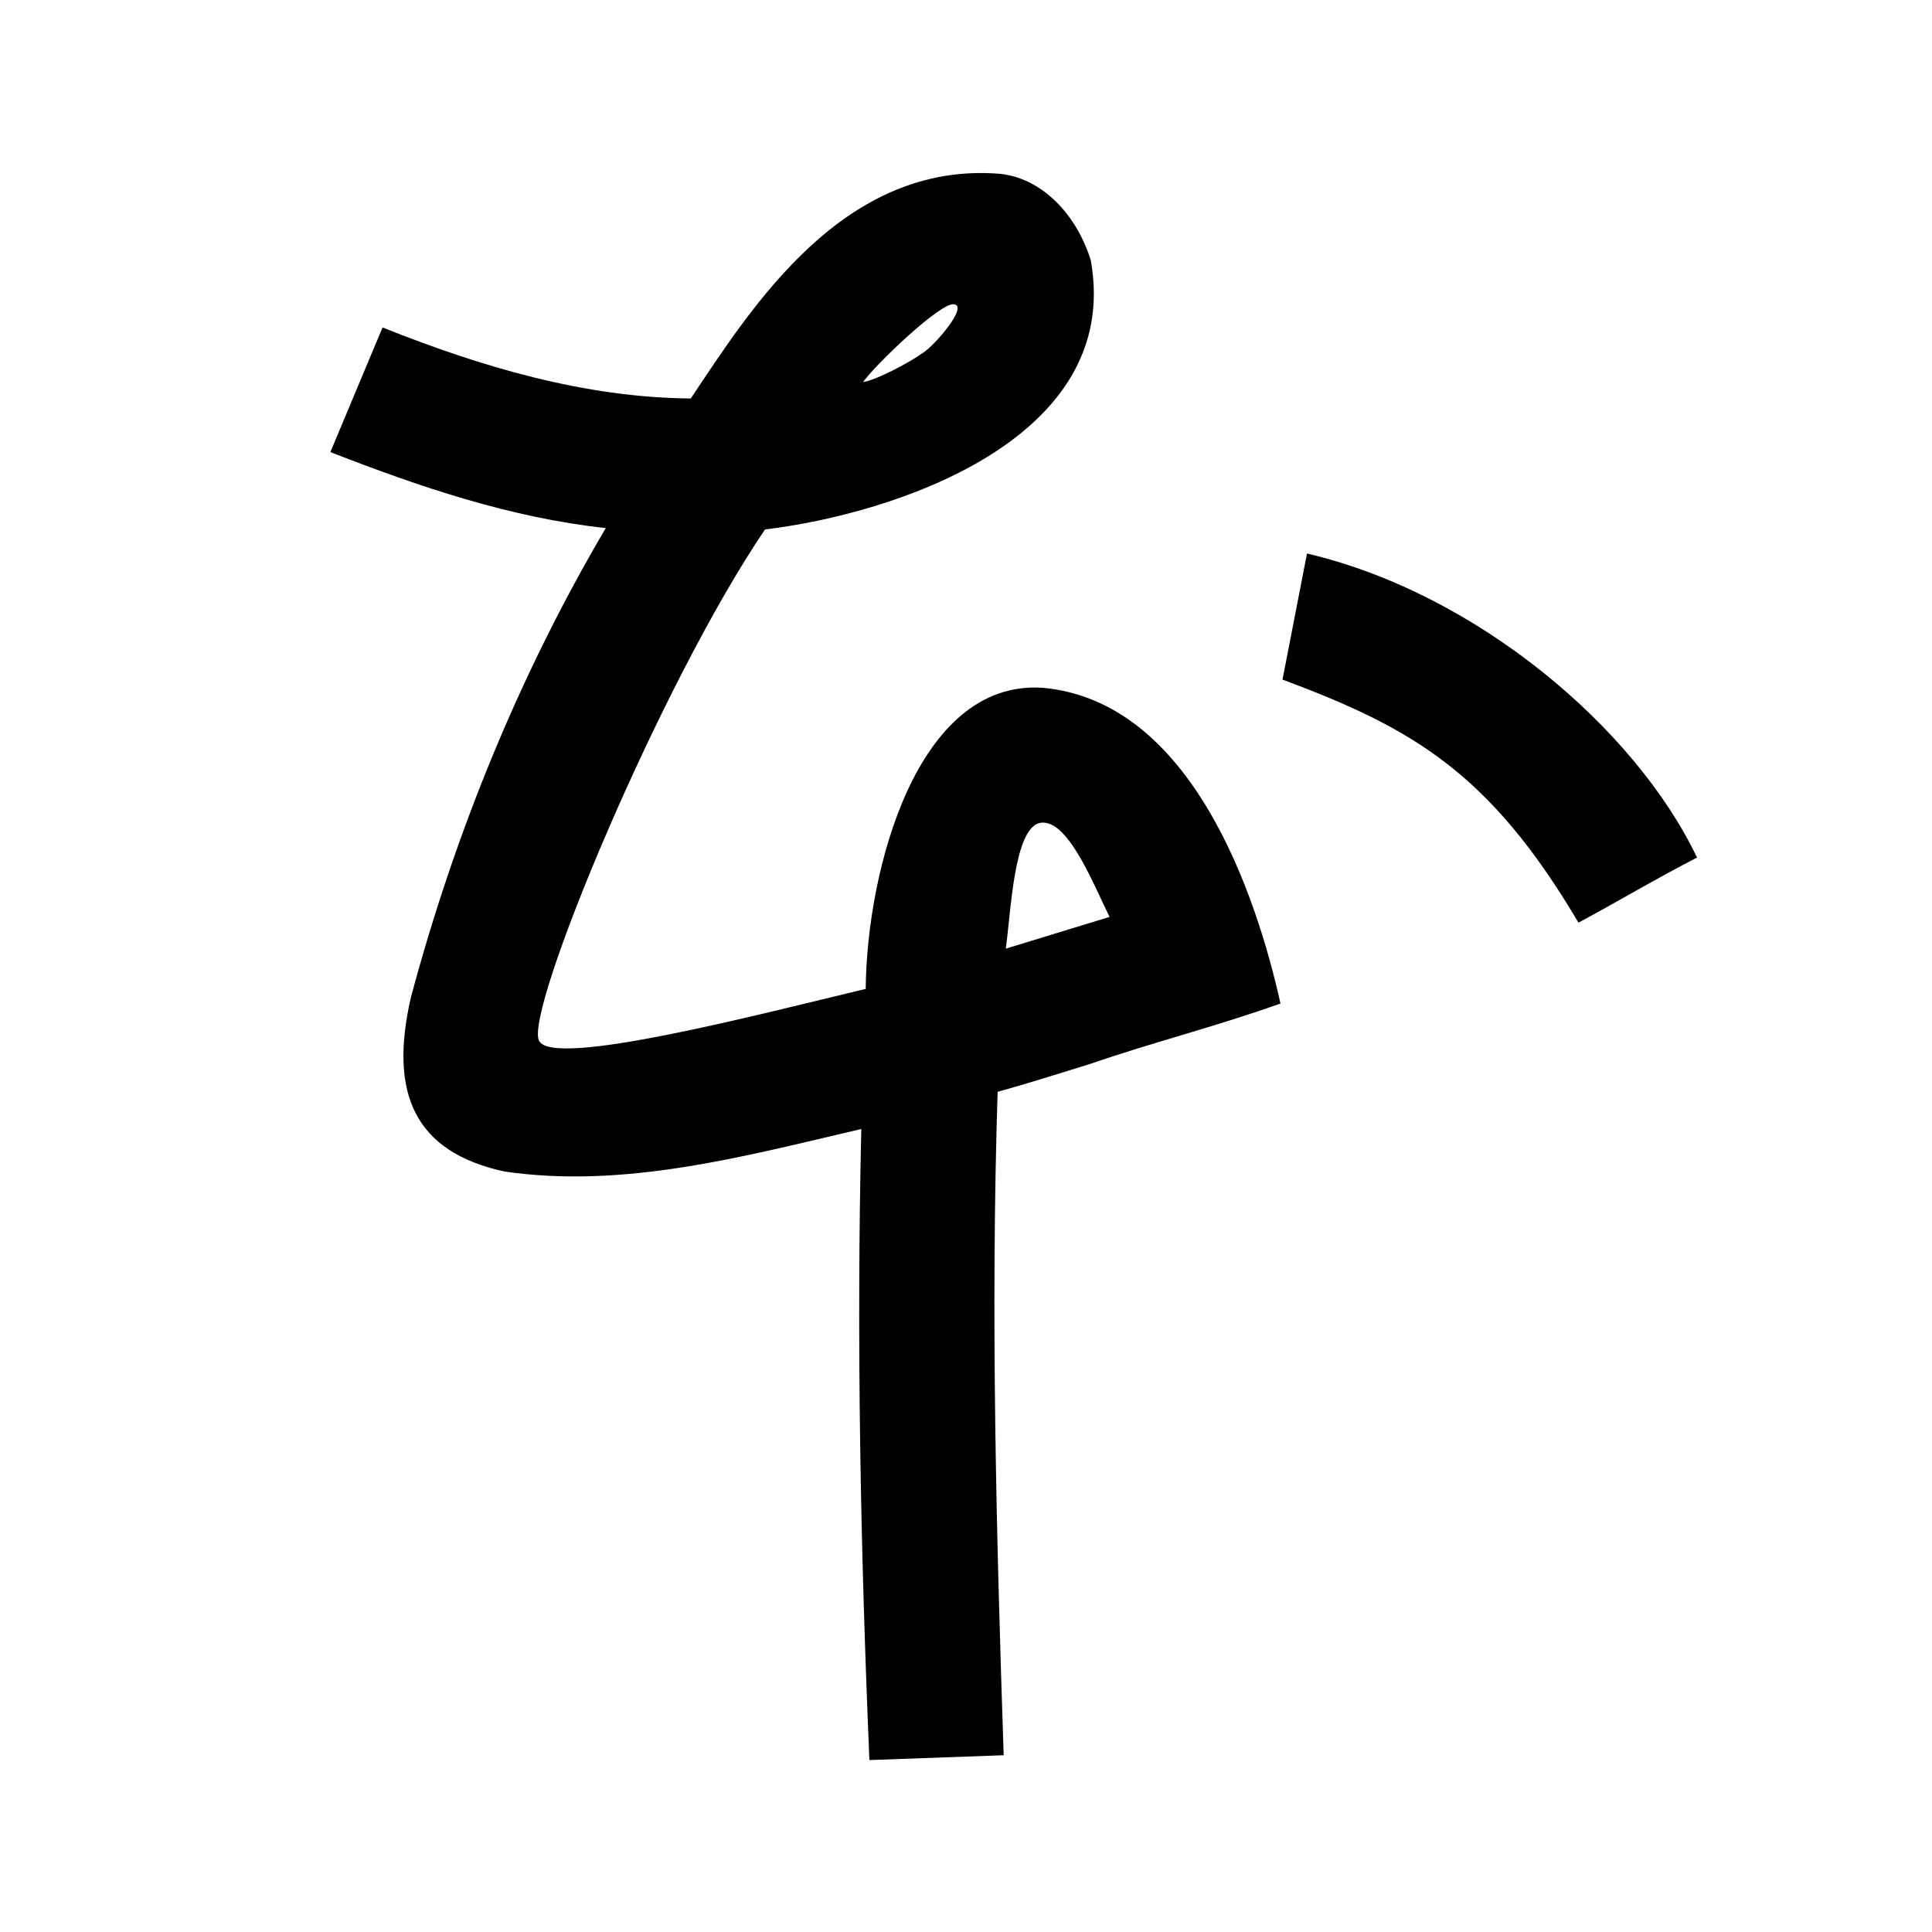 <?xml version="1.0" encoding="UTF-8" standalone="no"?>
<svg
   xmlns:dc="http://purl.org/dc/elements/1.1/"
   xmlns:cc="http://creativecommons.org/ns#"
   xmlns:rdf="http://www.w3.org/1999/02/22-rdf-syntax-ns#"
   xmlns:svg="http://www.w3.org/2000/svg"
   xmlns="http://www.w3.org/2000/svg"
   xmlns:sodipodi="http://sodipodi.sourceforge.net/DTD/sodipodi-0.dtd"
   xmlns:inkscape="http://www.inkscape.org/namespaces/inkscape"
   inkscape:version="1.0 (4035a4fb49, 2020-05-01)"
   sodipodi:docname="u1b0c0.svg"
   id="svg6"
   height="200"
   width="200"
   viewBox="0 0 200 200"
   version="1.1">
  <defs
     id="defs10" />
  <sodipodi:namedview
     inkscape:current-layer="g4"
     inkscape:window-maximized="1"
     inkscape:window-y="28"
     inkscape:window-x="0"
     inkscape:cy="42.331949"
     inkscape:cx="47.012902"
     inkscape:zoom="1.9905056"
     showgrid="false"
     id="namedview8"
     inkscape:window-height="846"
     inkscape:window-width="1440"
     inkscape:pageshadow="2"
     inkscape:pageopacity="0"
     guidetolerance="10"
     gridtolerance="10"
     objecttolerance="10"
     borderopacity="1"
     bordercolor="#666666"
     pagecolor="#ffffff" />
  <g
     id="g4"
     fill="black">
    <path
       sodipodi:nodetypes="cccccccccccccccccccccccccccccccc"
       d="m 103.6,18 c 4.579,0.54 7.976,4.56 9.32,8.965 3.316,18.524 -20.362,26.234 -33.726,27.844 -10.904,16.07 -24.944,49.952 -23.391,52.93 1.392,2.863 22.735,-2.723 33.815,-5.368 0.111,-12.292 5.303,-32.049 18.328,-31.171 15.428,1.395 22.112,21.458 24.608,32.684 -6.811,2.423 -13.252,4.024 -19.731,6.264 -3.178,0.975 -6.343,1.992 -9.548,2.878 -0.734,22.89 -0.134,45.793 0.625,68.675 -4.633,0.167 -9.267,0.333 -13.9,0.5 -0.922,-21.761 -1.345,-43.55 -0.839,-65.327 -12.062,2.811 -24.524,6.224 -36.975,4.394 -9.226,-2.023 -11.952,-8.015 -9.652,-18.014 C 47.079,86.272 53.777,69.822 62.71,54.667 52.845,53.604 43.399,50.385 34.2,46.8 l 5.4,-12.9 c 10.163,4.053 20.887,7.264 31.911,7.35 C 77.802,31.827 87.306,16.619 103.6,18 Z m 0.518,80.205 10.741,-3.286 c -1.769,-3.603 -4.407,-10.356 -7.266,-9.722 -2.638,0.699 -2.935,9.153 -3.474,13.008 z m 71.558,-9.429 c -4.52,2.334 -8.049,4.468 -12.274,6.737 C 154.174,79.887 146.118,75.336 132.764,70.35 133.579,66.21 134.484,61.44 135.3,57.3 c 17.543,4.105 33.986,18.079 40.376,31.476 z M 98.736,31.5 c -1.39,-0.209 -8.2,6.324 -9.384,8.049 1.365,-0.205 4.78,-2.008 6.145,-2.992 C 96.721,35.823 100.312,31.645 98.736,31.5 Z"
       id="path2" />
  </g>
</svg>
